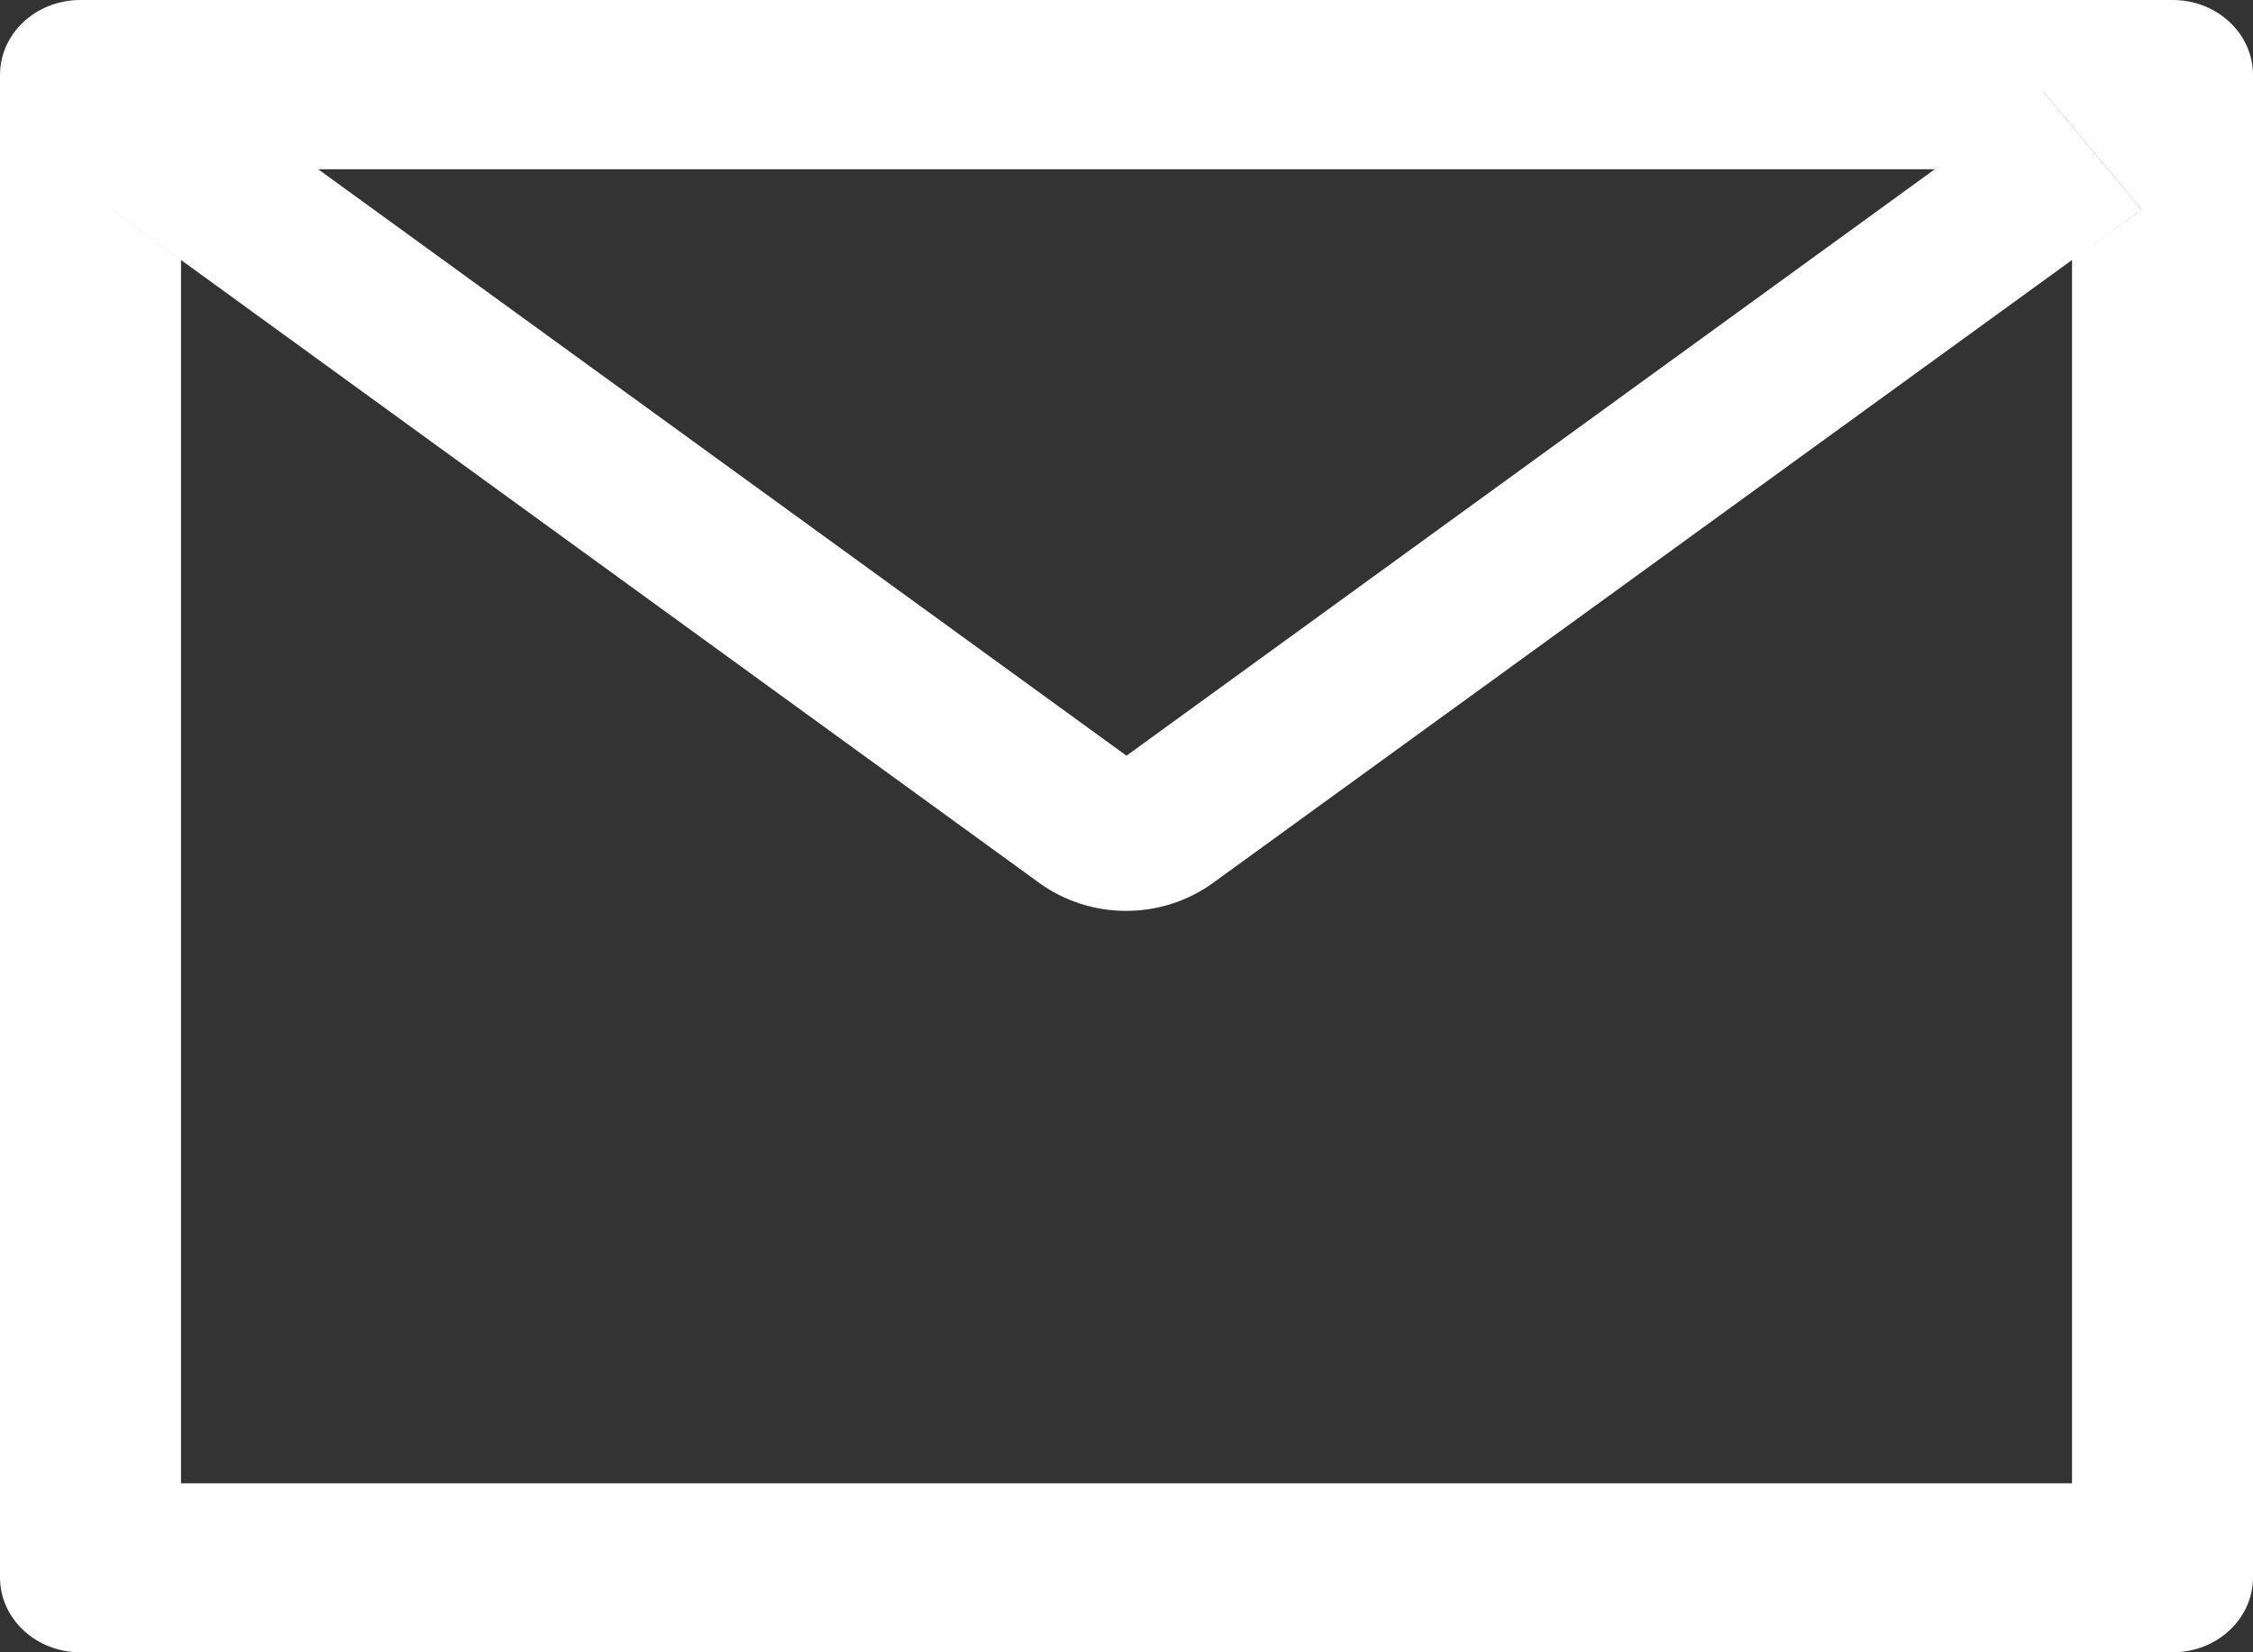<svg width="15" height="11" viewBox="0 0 15 11" fill="none" xmlns="http://www.w3.org/2000/svg">
<rect x="0" y="0" width="15" height="11" fill="#333333" stroke="none"/>
<path d="M14.464 0H0.536C0.239 0 0 0.223 0 0.5V10.5C0 10.777 0.239 11 0.536 11H14.464C14.761 11 15 10.777 15 10.5V0.5C15 0.223 14.761 0 14.464 0ZM13.795 1.731V9.875H1.205V1.731L0.743 1.395L1.401 0.606L2.118 1.127H12.884L13.6 0.606L14.258 1.395L13.795 1.731ZM12.884 1.125L7.5 5.031L2.116 1.125L1.4 0.605L0.742 1.394L1.204 1.73L6.922 5.88C7.087 5.999 7.289 6.064 7.497 6.064C7.706 6.064 7.908 5.999 8.073 5.88L13.795 1.731L14.257 1.395L13.599 0.606L12.884 1.125Z" fill="white"/>
</svg>
